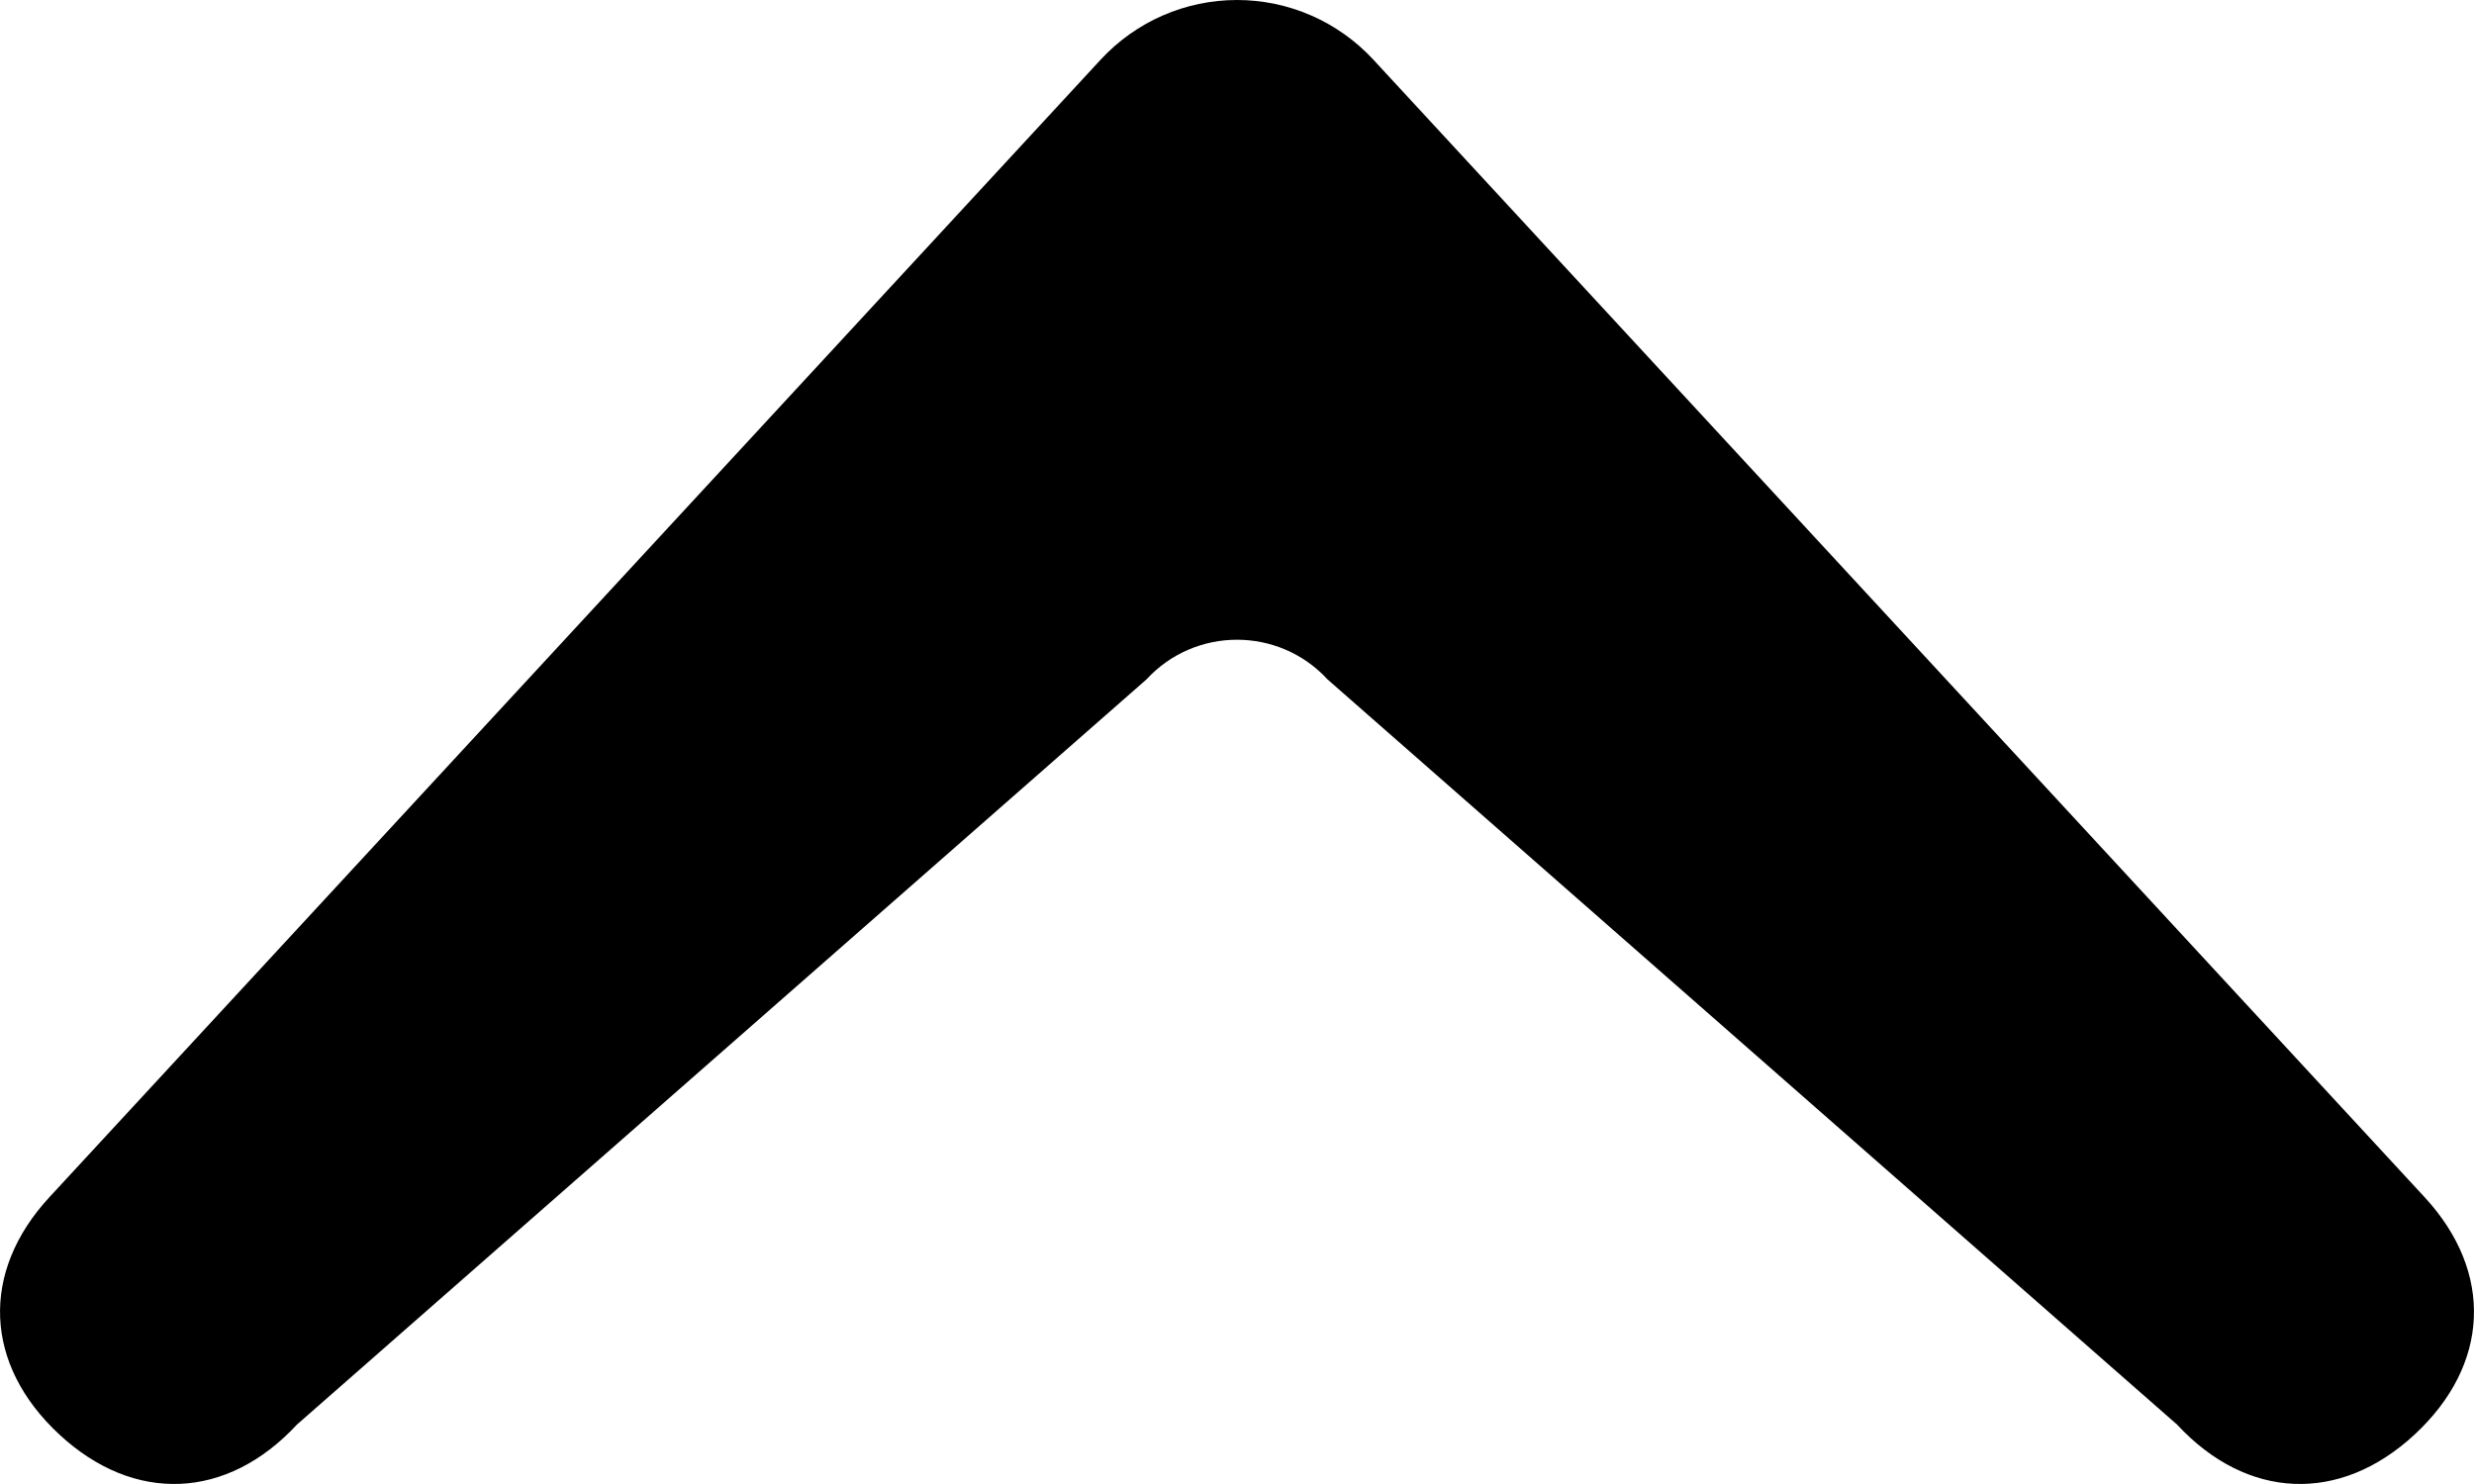 <svg viewBox="0 0 10 6" version="1.1" xmlns="http://www.w3.org/2000/svg" xmlns:xlink="http://www.w3.org/1999/xlink">
  <g stroke="none" stroke-width="1" fill="none" fill-rule="evenodd">
    <g transform="translate(-3, -5)">
      <g transform="translate(8, 8) scale(1, -1) translate(-8, -8) ">
        <path fill="currentColor" d="M12.76,5.2 C12.457,4.919 12.082,4.936 11.8,5.24 L8.366,8.253 C8.169,8.467 7.831,8.467 7.634,8.253 L4.2,5.24 C3.918,4.936 3.543,4.919 3.24,5.2 C2.936,5.482 2.919,5.856 3.2,6.16 L7.45,10.76 C7.592,10.913 7.791,11 8,11 C8.209,11 8.408,10.913 8.55,10.76 L12.8,6.16 C13.081,5.856 13.064,5.482 12.76,5.2 Z"></path>
      </g>
    </g>
  </g>
</svg>
